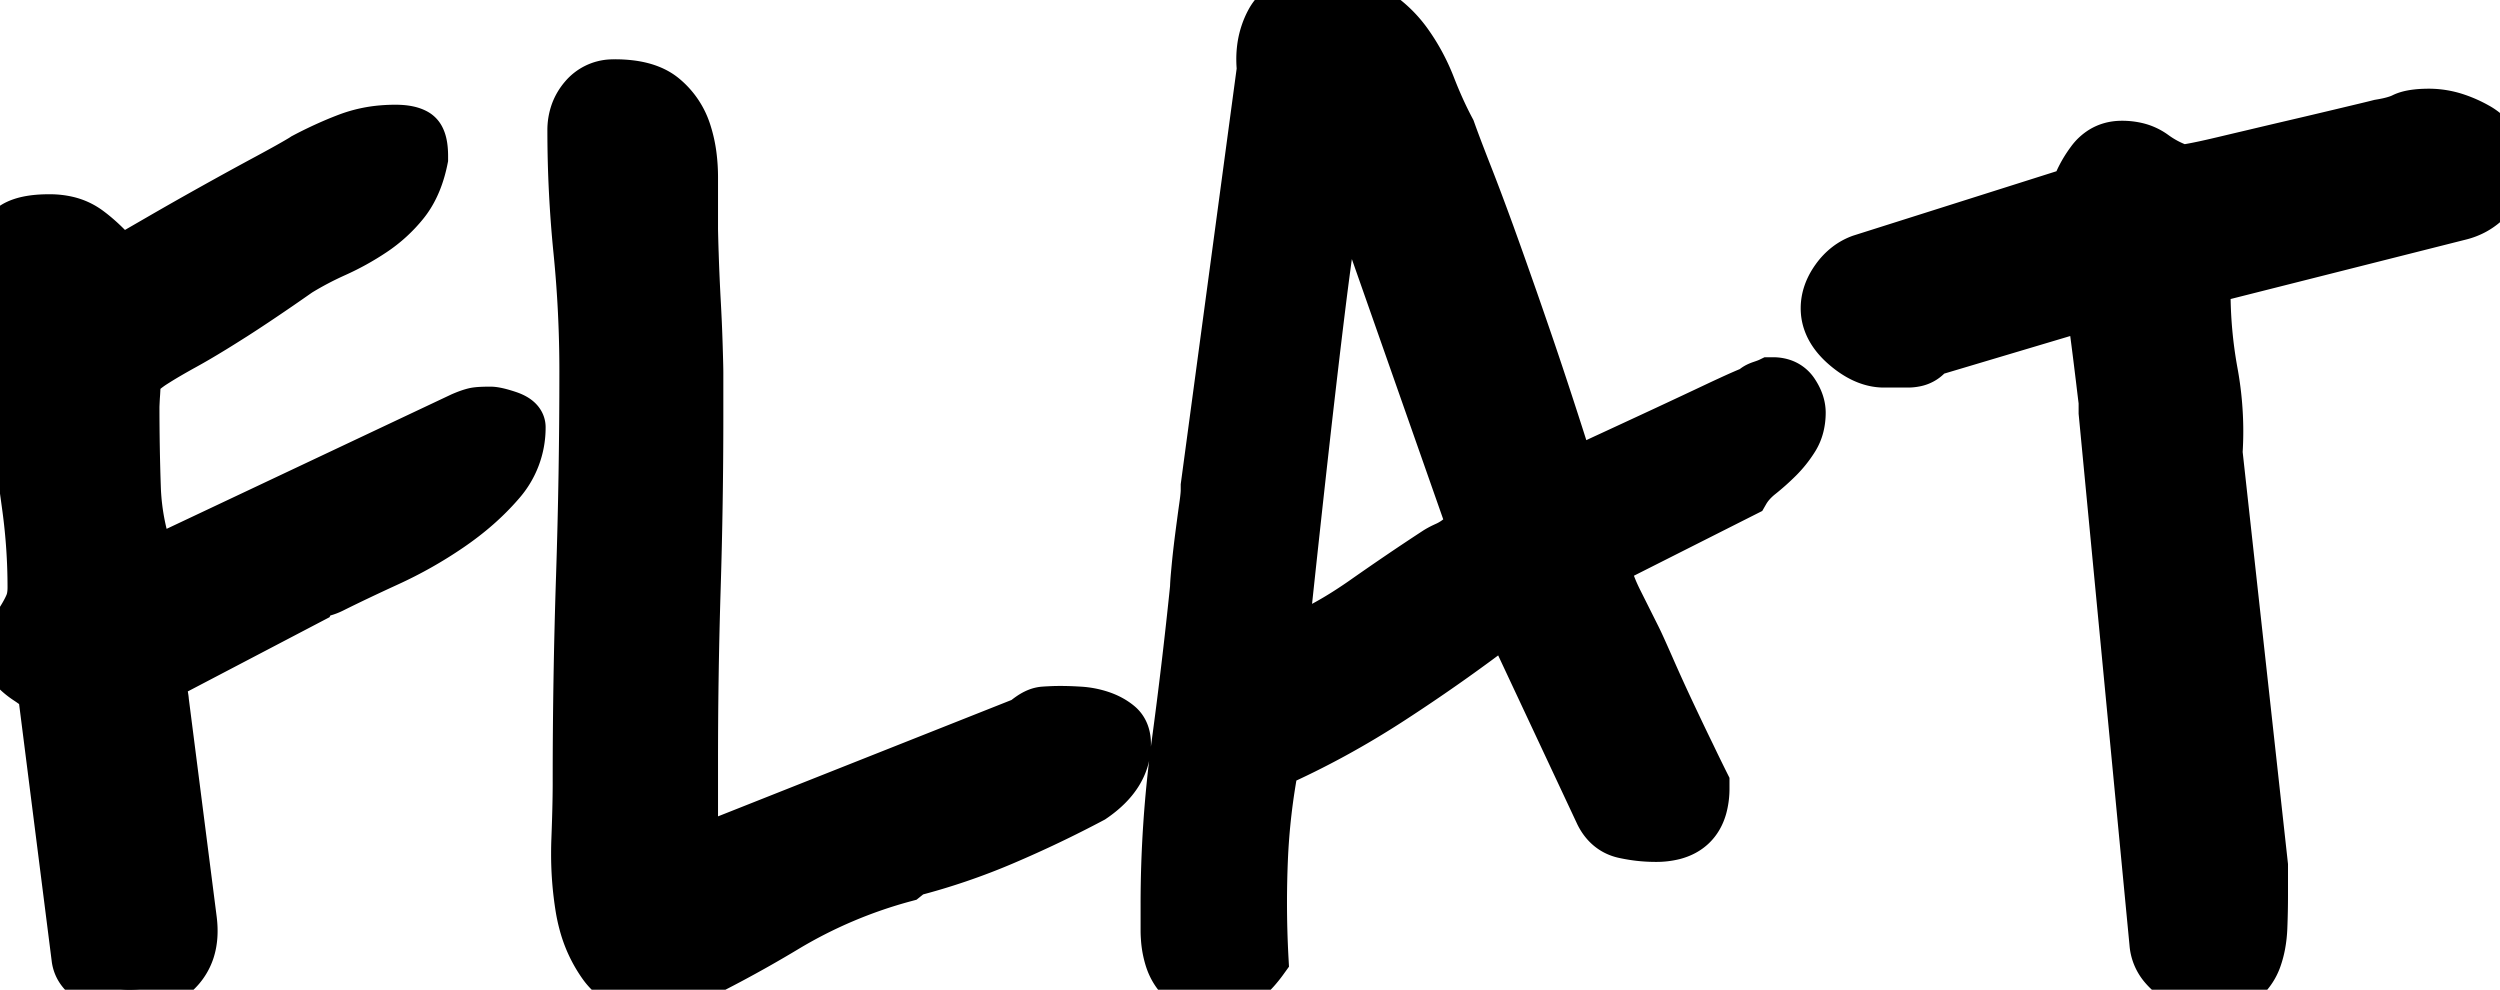 <svg width="45.679" height="18.084" viewBox="0 0 45.679 18.084" xmlns="http://www.w3.org/2000/svg"><g id="svgGroup" stroke-linecap="round" fill-rule="evenodd" font-size="9pt" stroke="#000" stroke-width="0.25mm" fill="black" style="stroke:#000;stroke-width:0.25mm;fill:black"><path d="M 22.046 8.978 L 22.046 8.88 L 23.071 1.263 Q 23.036 0.913 23.133 0.62 A 1.326 1.326 0 0 1 23.23 0.396 Q 23.428 0.034 23.951 0.018 A 1.599 1.599 0 0 1 23.999 0.018 A 2.465 2.465 0 0 1 24.195 0.002 Q 24.436 -0.008 24.642 0.036 A 1.274 1.274 0 0 1 25.012 0.176 A 2.156 2.156 0 0 1 25.684 0.774 Q 25.952 1.141 26.123 1.58 Q 26.294 2.02 26.489 2.386 Q 26.573 2.621 26.686 2.913 A 36.505 36.505 0 0 0 26.794 3.191 Q 26.968 3.632 27.209 4.293 A 77.432 77.432 0 0 1 27.234 4.363 A 88.538 88.538 0 0 1 27.44 4.939 Q 27.531 5.197 27.633 5.487 A 180.282 180.282 0 0 1 27.844 6.097 Q 28.088 6.802 28.383 7.714 A 146.717 146.717 0 0 1 28.662 8.587 L 28.76 8.685 A 2.932 2.932 0 0 1 28.86 8.63 Q 29.003 8.556 29.247 8.441 A 27.143 27.143 0 0 1 29.407 8.367 A 348.236 348.236 0 0 0 29.895 8.141 A 403.953 403.953 0 0 0 30.408 7.903 A 170.598 170.598 0 0 0 30.917 7.665 A 142.445 142.445 0 0 0 31.397 7.439 A 23.954 23.954 0 0 1 31.612 7.339 Q 31.878 7.216 32.023 7.159 A 2.401 2.401 0 0 1 32.056 7.147 A 0.098 0.098 0 0 1 32.079 7.117 Q 32.105 7.095 32.152 7.075 A 0.573 0.573 0 0 1 32.19 7.061 Q 32.277 7.032 32.325 7.011 A 0.505 0.505 0 0 0 32.349 7 L 32.397 7 A 0.514 0.514 0 0 1 32.551 7.022 A 0.389 0.389 0 0 1 32.764 7.183 Q 32.868 7.34 32.883 7.488 A 0.488 0.488 0 0 1 32.886 7.537 A 0.991 0.991 0 0 1 32.859 7.773 A 0.774 0.774 0 0 1 32.764 8.001 A 1.99 1.99 0 0 1 32.483 8.355 A 4.141 4.141 0 0 1 32.141 8.66 A 1.296 1.296 0 0 0 31.979 8.813 A 0.991 0.991 0 0 0 31.86 8.978 L 29.443 10.198 Q 29.346 10.32 29.346 10.394 A 0.57 0.57 0 0 0 29.36 10.513 Q 29.388 10.638 29.465 10.817 A 3.898 3.898 0 0 0 29.553 11.004 L 29.883 11.663 A 4.153 4.153 0 0 1 29.924 11.748 Q 29.98 11.868 30.069 12.069 A 36.554 36.554 0 0 1 30.127 12.2 Q 30.298 12.591 30.493 13.006 A 84.078 84.078 0 0 0 30.779 13.608 A 73.614 73.614 0 0 0 30.872 13.799 A 131.461 131.461 0 0 0 30.955 13.972 Q 31.073 14.214 31.128 14.324 L 31.128 14.397 A 1.265 1.265 0 0 1 31.084 14.745 Q 30.973 15.135 30.575 15.239 A 1.295 1.295 0 0 1 30.249 15.276 A 2.63 2.63 0 0 1 29.85 15.245 A 3.109 3.109 0 0 1 29.688 15.215 Q 29.395 15.154 29.248 14.861 L 27.612 11.37 L 27.393 11.37 A 31.953 31.953 0 0 1 25.692 12.58 A 35.54 35.54 0 0 1 25.415 12.762 Q 24.365 13.445 23.267 13.934 Q 23.096 14.813 23.059 15.716 A 19.112 19.112 0 0 0 23.043 16.49 A 19.123 19.123 0 0 0 23.071 17.522 A 2.317 2.317 0 0 1 22.925 17.705 Q 22.803 17.841 22.681 17.925 Q 22.485 18.06 22.144 18.06 A 1.178 1.178 0 0 1 21.956 18.046 Q 21.751 18.012 21.631 17.901 Q 21.46 17.742 21.387 17.51 A 1.595 1.595 0 0 1 21.318 17.134 A 1.88 1.88 0 0 1 21.313 17.01 L 21.313 16.522 A 21.598 21.598 0 0 1 21.509 13.616 Q 21.704 12.176 21.851 10.735 A 0.898 0.898 0 0 1 21.852 10.695 Q 21.856 10.606 21.875 10.408 A 7.587 7.587 0 0 1 21.875 10.406 A 17.012 17.012 0 0 1 21.902 10.14 A 20.883 20.883 0 0 1 21.936 9.856 A 34.94 34.94 0 0 1 21.973 9.573 A 28.703 28.703 0 0 1 22.009 9.307 Q 22.039 9.102 22.044 9.014 A 0.568 0.568 0 0 0 22.046 8.978 Z M 2.148 4.754 L 2.271 4.754 A 44.151 44.151 0 0 0 2.367 4.699 Q 2.55 4.593 2.905 4.388 A 66.481 66.481 0 0 1 3.384 4.113 A 78.938 78.938 0 0 1 3.894 3.826 A 81.841 81.841 0 0 1 4.407 3.542 A 69.822 69.822 0 0 1 4.895 3.277 Q 5.333 3.041 5.534 2.919 A 3.545 3.545 0 0 0 5.566 2.898 A 7.401 7.401 0 0 1 6.076 2.652 A 6.196 6.196 0 0 1 6.372 2.532 A 2.318 2.318 0 0 1 6.999 2.395 A 2.775 2.775 0 0 1 7.227 2.386 Q 7.471 2.386 7.593 2.459 A 0.187 0.187 0 0 1 7.661 2.535 Q 7.699 2.608 7.71 2.734 A 1.304 1.304 0 0 1 7.715 2.85 L 7.715 2.898 Q 7.627 3.339 7.419 3.631 A 1.363 1.363 0 0 1 7.373 3.692 A 2.519 2.519 0 0 1 6.799 4.217 A 4.688 4.688 0 0 1 6.116 4.595 Q 5.762 4.754 5.444 4.949 A 52.001 52.001 0 0 1 5.093 5.193 Q 4.62 5.518 4.262 5.747 A 17.884 17.884 0 0 1 4.211 5.779 Q 3.867 5.998 3.593 6.158 A 11.153 11.153 0 0 1 3.357 6.292 Q 3.04 6.467 2.841 6.593 A 4.754 4.754 0 0 0 2.795 6.622 A 1.818 1.818 0 0 0 2.633 6.739 Q 2.554 6.804 2.493 6.871 A 1.029 1.029 0 0 0 2.466 6.902 A 1.563 1.563 0 0 1 2.465 6.944 Q 2.463 7.005 2.458 7.113 A 16.756 16.756 0 0 1 2.454 7.183 A 24.066 24.066 0 0 0 2.449 7.255 Q 2.442 7.388 2.441 7.433 A 0.525 0.525 0 0 0 2.441 7.439 A 43.967 43.967 0 0 0 2.466 8.904 A 4.23 4.23 0 0 0 2.759 10.32 L 8.447 7.635 A 2.485 2.485 0 0 1 8.527 7.602 Q 8.64 7.559 8.704 7.549 A 0.9 0.9 0 0 1 8.758 7.543 Q 8.837 7.537 8.96 7.537 Q 9.058 7.537 9.277 7.61 Q 9.431 7.662 9.477 7.737 A 0.129 0.129 0 0 1 9.497 7.806 A 1.491 1.491 0 0 1 9.119 8.807 Q 8.74 9.246 8.203 9.612 Q 7.666 9.979 7.08 10.247 Q 6.494 10.516 6.055 10.735 A 0.814 0.814 0 0 1 5.916 10.789 A 0.998 0.998 0 0 1 5.835 10.809 A 0.287 0.287 0 0 0 5.757 10.835 A 0.213 0.213 0 0 0 5.664 10.931 L 3.101 12.273 A 0.692 0.692 0 0 0 3.052 12.305 Q 3.005 12.339 2.984 12.37 A 0.101 0.101 0 0 0 2.966 12.408 Q 2.954 12.469 2.954 12.591 Q 2.954 12.624 2.96 12.669 A 1.154 1.154 0 0 0 2.966 12.713 A 2.18 2.18 0 0 1 2.971 12.743 Q 2.979 12.792 2.979 12.811 L 3.491 16.814 Q 3.529 17.12 3.452 17.359 A 0.924 0.924 0 0 1 3.21 17.742 A 1.201 1.201 0 0 1 2.344 18.084 Q 2.277 18.084 2.188 18.067 A 1.601 1.601 0 0 1 2.1 18.047 A 2.061 2.061 0 0 1 1.807 17.95 A 0.786 0.786 0 0 1 1.55 17.779 Q 1.44 17.669 1.416 17.522 L 0.806 12.713 A 0.188 0.188 0 0 0 0.76 12.59 A 0.302 0.302 0 0 0 0.708 12.542 A 4.449 4.449 0 0 0 0.555 12.432 A 5.004 5.004 0 0 0 0.501 12.396 A 1.361 1.361 0 0 1 0.293 12.225 Q 0.195 12.127 0.195 11.981 A 1.309 1.309 0 0 1 0.204 11.826 Q 0.213 11.748 0.233 11.681 A 0.655 0.655 0 0 1 0.256 11.614 Q 0.317 11.468 0.403 11.334 A 2.232 2.232 0 0 0 0.526 11.115 A 1.996 1.996 0 0 0 0.549 11.065 A 0.636 0.636 0 0 0 0.593 10.926 Q 0.61 10.839 0.61 10.735 A 10.799 10.799 0 0 0 0.513 9.283 A 103.937 103.937 0 0 0 0.305 7.83 A 103.937 103.937 0 0 1 0.098 6.377 A 10.799 10.799 0 0 1 0 4.925 A 2.261 2.261 0 0 1 0.011 4.688 Q 0.046 4.363 0.183 4.217 Q 0.338 4.052 0.746 4.026 A 2.527 2.527 0 0 1 0.903 4.022 A 1.373 1.373 0 0 1 1.23 4.058 A 1.023 1.023 0 0 1 1.599 4.229 Q 1.88 4.437 2.148 4.754 Z M 38.452 7.537 L 38.452 7.342 Q 38.43 7.167 38.399 6.904 A 181.074 181.074 0 0 1 38.391 6.841 A 59.35 59.35 0 0 0 38.336 6.397 A 52.417 52.417 0 0 0 38.318 6.255 Q 38.293 6.062 38.273 5.91 A 62.393 62.393 0 0 1 38.257 5.779 L 38.232 5.584 L 38.037 5.584 L 35.254 6.414 A 0.399 0.399 0 0 1 34.983 6.597 A 0.655 0.655 0 0 1 34.851 6.609 L 34.424 6.609 Q 34.135 6.609 33.837 6.391 A 1.767 1.767 0 0 1 33.728 6.304 Q 33.445 6.06 33.388 5.777 A 0.733 0.733 0 0 1 33.374 5.633 Q 33.374 5.364 33.557 5.108 A 1.034 1.034 0 0 1 33.775 4.881 A 0.892 0.892 0 0 1 34.009 4.754 L 37.939 3.509 A 1.424 1.424 0 0 1 38.051 3.229 Q 38.115 3.105 38.206 2.979 A 2.394 2.394 0 0 1 38.22 2.96 A 0.712 0.712 0 0 1 38.419 2.773 Q 38.567 2.682 38.757 2.679 A 0.824 0.824 0 0 1 38.77 2.679 A 1.132 1.132 0 0 1 39.038 2.709 A 0.846 0.846 0 0 1 39.343 2.85 A 1.859 1.859 0 0 0 39.809 3.098 A 2.112 2.112 0 0 0 39.868 3.118 A 2.415 2.415 0 0 0 39.996 3.1 Q 40.214 3.064 40.592 2.974 A 21.898 21.898 0 0 0 40.601 2.972 A 268.043 268.043 0 0 1 41.129 2.847 A 316.846 316.846 0 0 1 41.687 2.715 A 316.846 316.846 0 0 0 42.246 2.584 A 268.043 268.043 0 0 0 42.773 2.459 A 194.14 194.14 0 0 0 43.003 2.404 Q 43.256 2.344 43.402 2.308 A 20.388 20.388 0 0 0 43.481 2.288 A 2.979 2.979 0 0 0 43.635 2.259 Q 43.816 2.219 43.921 2.166 Q 44.043 2.105 44.285 2.095 A 2.401 2.401 0 0 1 44.385 2.093 A 1.562 1.562 0 0 1 44.886 2.179 A 2.133 2.133 0 0 1 45.239 2.337 A 0.926 0.926 0 0 1 45.494 2.539 Q 45.679 2.753 45.679 3.069 A 0.772 0.772 0 0 1 45.459 3.619 Q 45.239 3.851 44.922 3.924 L 40.283 5.096 L 40.283 5.315 Q 40.283 6.072 40.417 6.805 A 5.946 5.946 0 0 1 40.516 7.879 A 5.871 5.871 0 0 1 40.503 8.27 L 41.333 15.814 L 41.333 16.351 Q 41.333 16.644 41.321 16.949 A 2.129 2.129 0 0 1 41.287 17.256 A 1.656 1.656 0 0 1 41.223 17.498 A 0.885 0.885 0 0 1 40.942 17.901 A 0.617 0.617 0 0 1 40.751 18.004 Q 40.662 18.034 40.553 18.048 A 1.568 1.568 0 0 1 40.356 18.06 A 0.814 0.814 0 0 1 40.074 18.006 Q 39.963 17.965 39.848 17.893 A 1.726 1.726 0 0 1 39.734 17.815 A 1.037 1.037 0 0 1 39.543 17.636 A 0.715 0.715 0 0 1 39.38 17.23 L 38.452 7.537 Z M 12.744 6.805 L 12.744 7.61 A 100.829 100.829 0 0 1 12.695 10.76 A 101.623 101.623 0 0 0 12.647 13.934 L 12.647 14.959 A 1.112 1.112 0 0 0 12.65 15.044 Q 12.657 15.132 12.676 15.249 A 3.928 3.928 0 0 0 12.683 15.289 A 2.904 2.904 0 0 0 12.694 15.348 Q 12.724 15.496 12.744 15.496 L 12.939 15.496 L 18.726 13.201 A 1.227 1.227 0 0 1 18.829 13.12 Q 18.941 13.041 19.034 13.023 A 0.302 0.302 0 0 1 19.067 13.018 A 3.18 3.18 0 0 1 19.184 13.011 Q 19.255 13.007 19.335 13.006 A 5.804 5.804 0 0 1 19.409 13.006 A 3.031 3.031 0 0 1 19.475 13.007 Q 19.58 13.009 19.727 13.018 Q 19.922 13.03 20.105 13.091 Q 20.288 13.152 20.422 13.262 Q 20.554 13.37 20.557 13.582 A 0.708 0.708 0 0 1 20.557 13.592 Q 20.557 14.153 19.946 14.568 A 20.95 20.95 0 0 1 18.335 15.337 A 11.748 11.748 0 0 1 16.65 15.911 L 16.528 16.009 A 8.536 8.536 0 0 0 14.343 16.937 Q 13.33 17.547 12.231 18.06 L 12.012 18.06 A 1.56 1.56 0 0 1 11.625 18.015 A 1.012 1.012 0 0 1 11.035 17.62 A 2.307 2.307 0 0 1 10.678 16.854 A 2.833 2.833 0 0 1 10.62 16.583 A 6.125 6.125 0 0 1 10.542 15.594 A 6.811 6.811 0 0 1 10.547 15.337 Q 10.569 14.759 10.571 14.366 A 15.391 15.391 0 0 0 10.571 14.275 Q 10.571 12.396 10.632 10.54 A 114.364 114.364 0 0 0 10.693 6.78 A 22.069 22.069 0 0 0 10.584 4.583 A 22.069 22.069 0 0 1 10.474 2.386 A 0.938 0.938 0 0 1 10.531 2.052 A 0.852 0.852 0 0 1 10.681 1.8 A 0.675 0.675 0 0 1 11.175 1.557 A 0.913 0.913 0 0 1 11.23 1.556 A 2.246 2.246 0 0 1 11.553 1.577 Q 11.903 1.628 12.109 1.8 A 1.324 1.324 0 0 1 12.524 2.41 A 2.322 2.322 0 0 1 12.623 2.853 A 3.079 3.079 0 0 1 12.647 3.24 L 12.647 4.144 A 3.246 3.246 0 0 0 12.647 4.191 Q 12.649 4.305 12.657 4.583 A 93.307 93.307 0 0 0 12.659 4.632 A 33.295 33.295 0 0 0 12.674 5.038 A 41.453 41.453 0 0 0 12.695 5.474 A 41.453 41.453 0 0 1 12.717 5.911 A 33.295 33.295 0 0 1 12.732 6.316 A 80.323 80.323 0 0 1 12.736 6.453 Q 12.744 6.725 12.744 6.805 Z M 23.486 11.15 L 23.486 11.785 A 6.921 6.921 0 0 0 24.718 11.137 A 7.829 7.829 0 0 0 24.915 11.004 A 53.462 53.462 0 0 1 25.595 10.534 A 45.059 45.059 0 0 1 26.245 10.101 A 0.937 0.937 0 0 1 26.311 10.061 Q 26.347 10.041 26.389 10.021 A 1.797 1.797 0 0 1 26.428 10.003 A 1.068 1.068 0 0 0 26.636 9.881 Q 26.703 9.831 26.793 9.769 A 7.894 7.894 0 0 1 26.88 9.71 L 26.88 9.515 L 24.634 3.118 L 24.536 3.021 Q 24.477 3.138 24.395 3.603 A 15.393 15.393 0 0 0 24.353 3.851 A 29.675 29.675 0 0 0 24.297 4.218 Q 24.21 4.806 24.109 5.621 A 179.03 179.03 0 0 0 23.987 6.634 Q 23.926 7.154 23.86 7.731 A 310.544 310.544 0 0 0 23.816 8.123 A 466.885 466.885 0 0 0 23.654 9.588 A 566.009 566.009 0 0 0 23.486 11.15 Z" vector-effect="non-scaling-stroke"/></g></svg>
